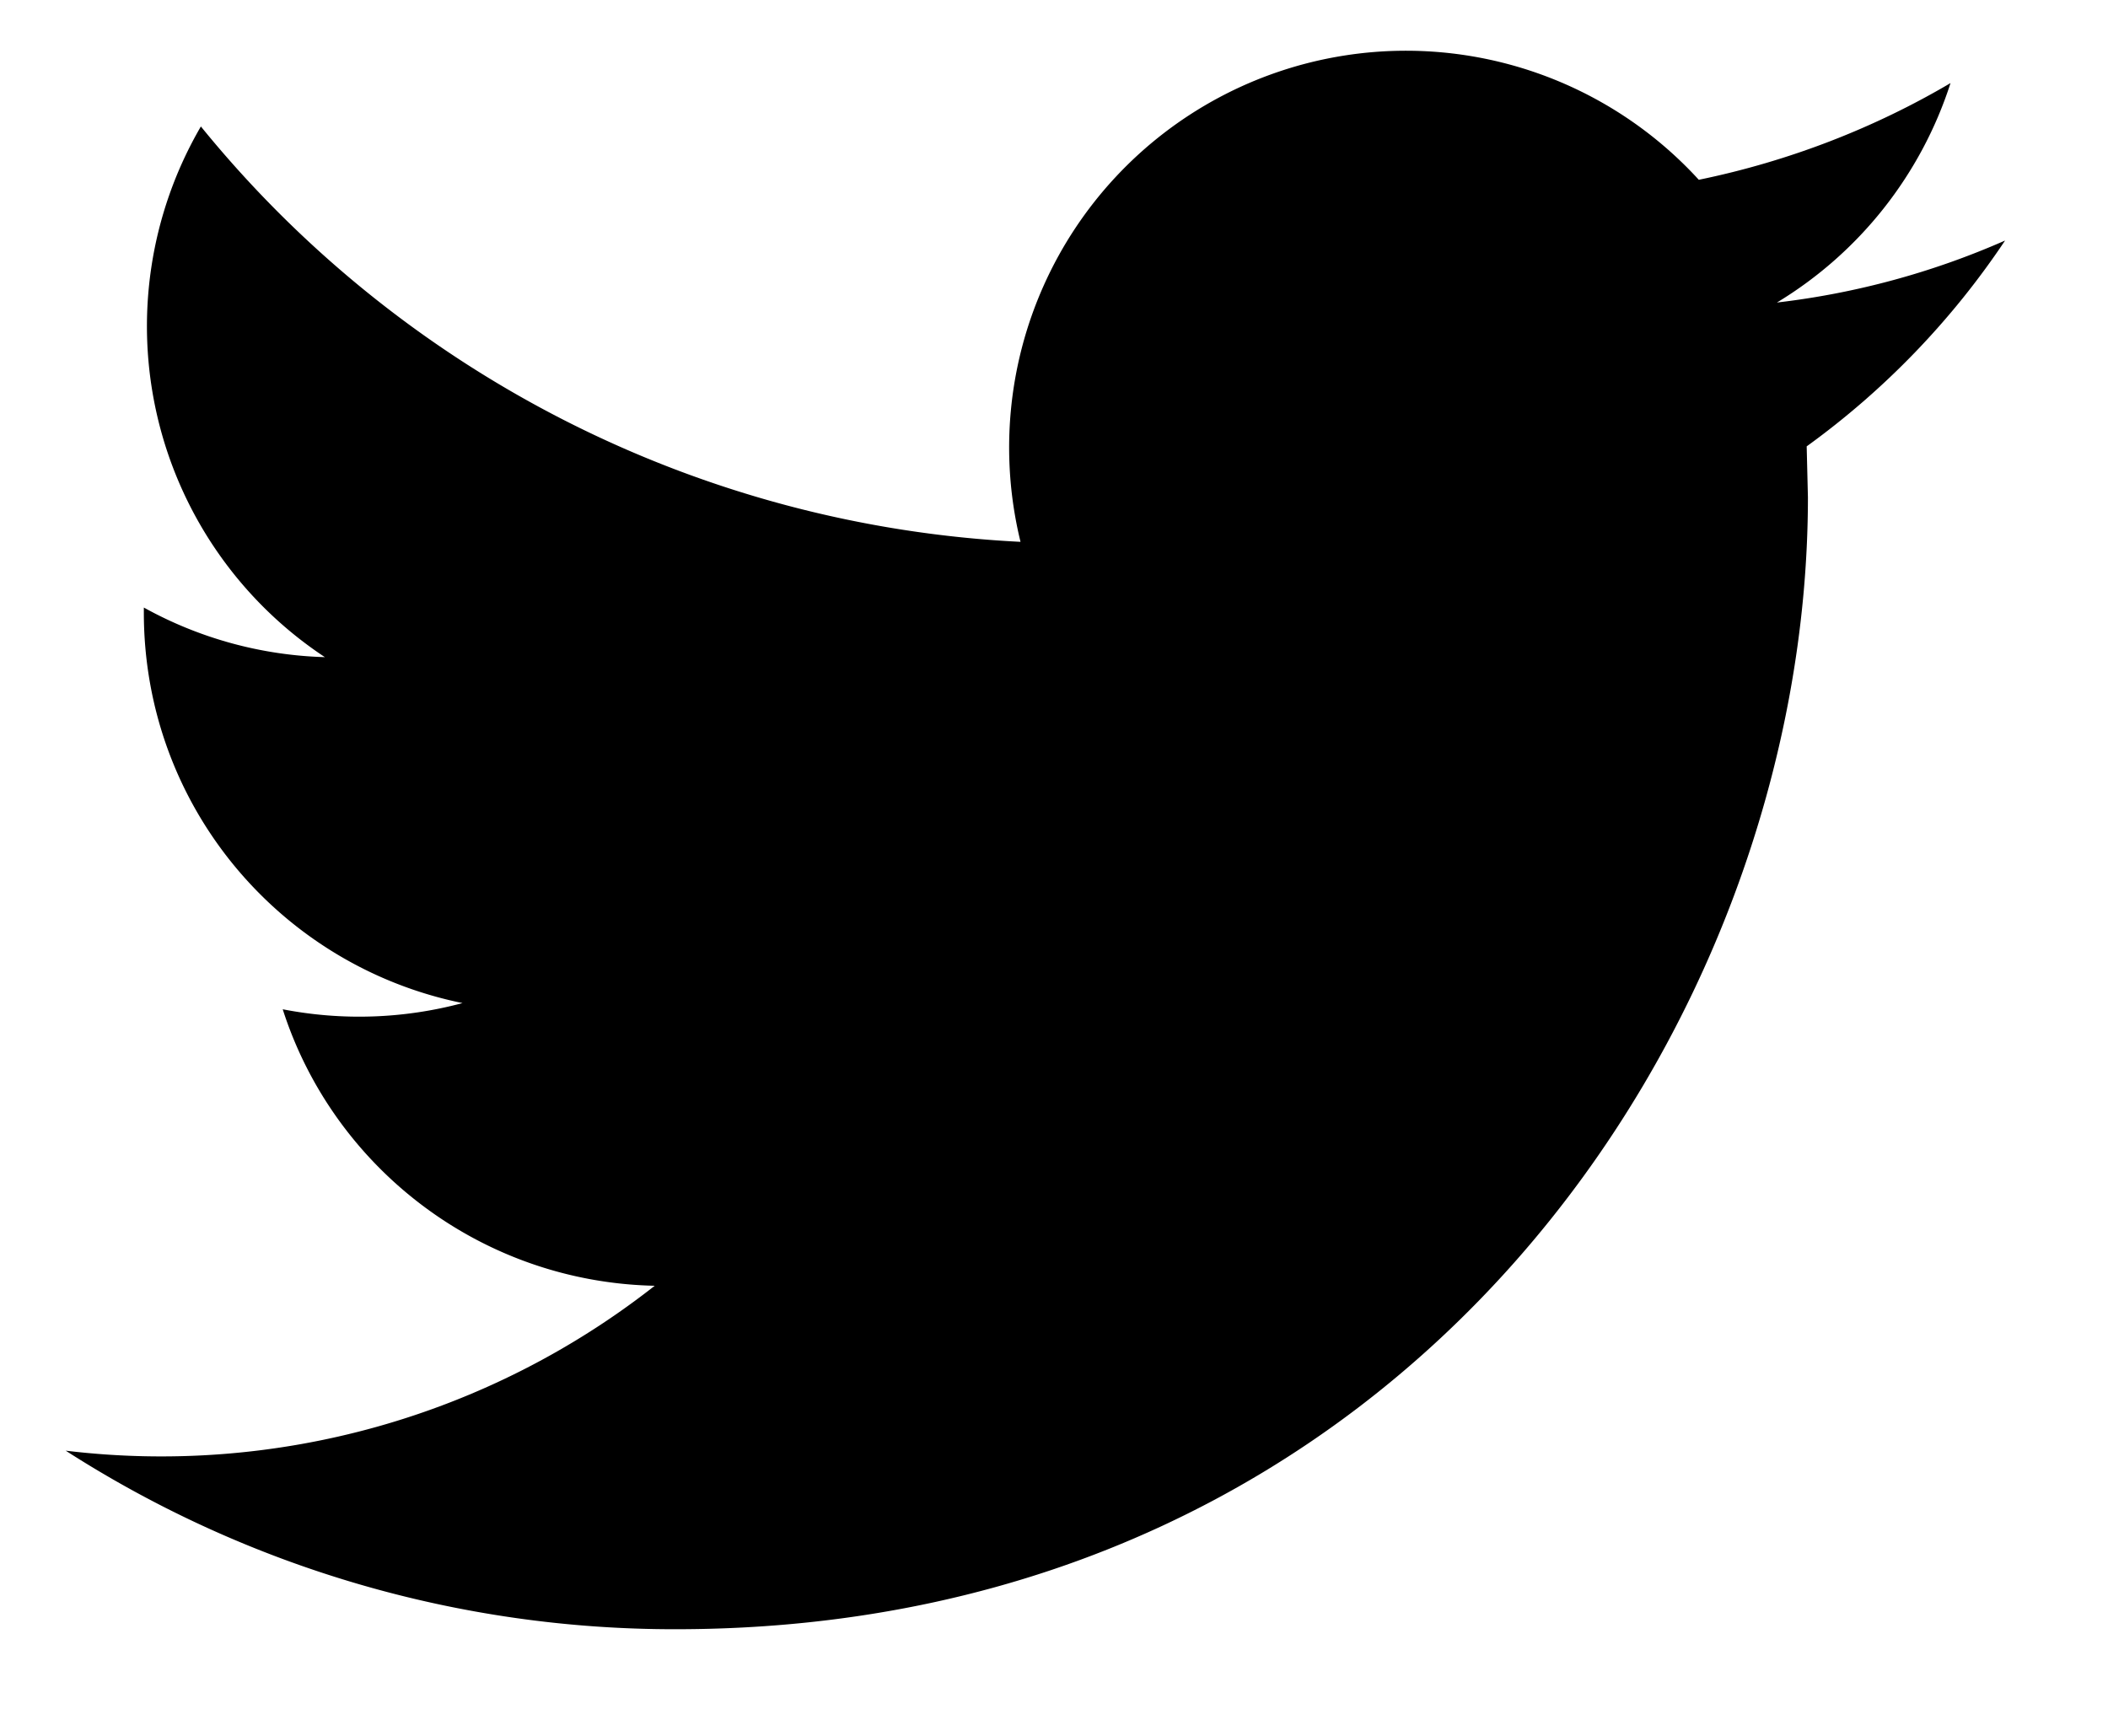 <svg width="17" height="14" fill="none" xmlns="http://www.w3.org/2000/svg"><path d="M16.17 1.94a6.4 6.4 0 0 1-1.84.5 3.22 3.22 0 0 0 1.4-1.77c-.61.36-1.3.63-2.03.78a3.2 3.2 0 0 0-5.47 2.92 9.1 9.1 0 0 1-6.61-3.35 3.2 3.2 0 0 0 1 4.28 3.2 3.2 0 0 1-1.46-.4v.04c0 1.56 1.1 2.85 2.57 3.15a3.22 3.22 0 0 1-1.45.05c.41 1.28 1.6 2.2 3 2.23A6.44 6.44 0 0 1 .53 11.7a9.08 9.08 0 0 0 4.92 1.44c5.9 0 9.13-4.89 9.13-9.13l-.01-.41a6.51 6.51 0 0 0 1.6-1.66Z" fill="#000"/></svg>